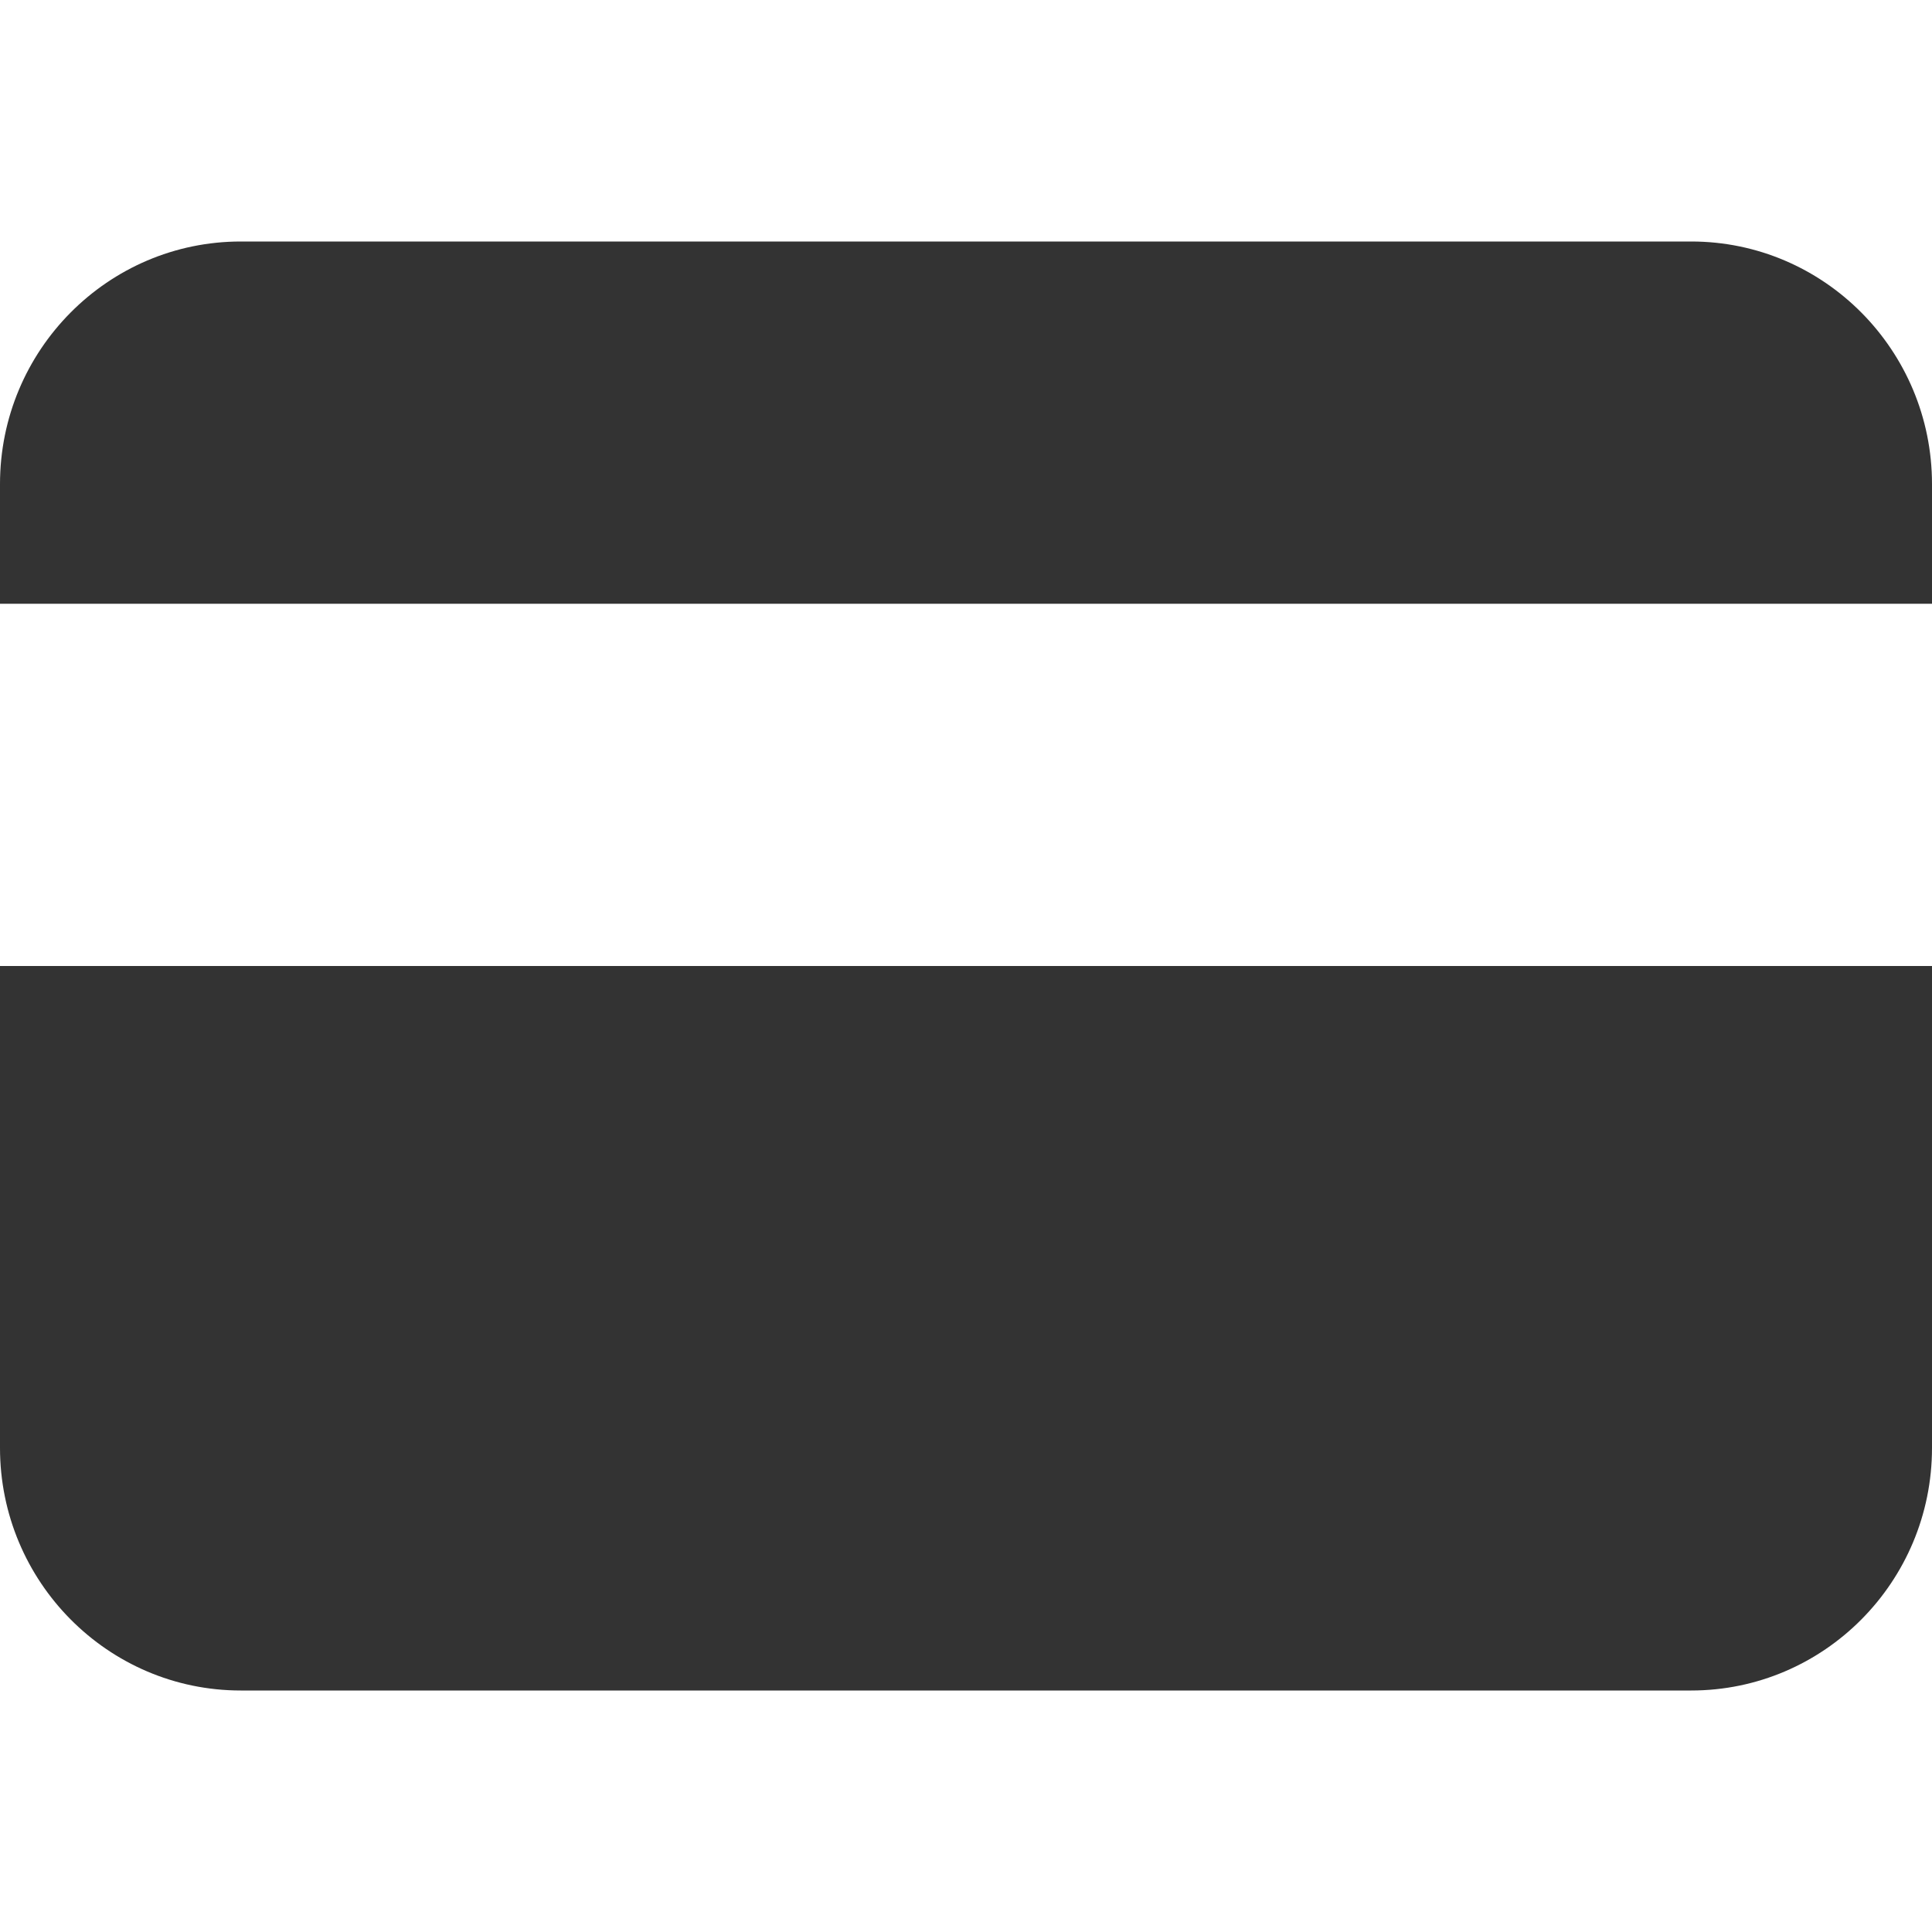 <?xml version="1.0" encoding="UTF-8"?>
<svg width="16px" height="16px" viewBox="0 0 16 16" version="1.1" xmlns="http://www.w3.org/2000/svg" xmlns:xlink="http://www.w3.org/1999/xlink">
    <!-- Generator: Sketch 41.2 (35397) - http://www.bohemiancoding.com/sketch -->
    <title>[icon]/payment/black</title>
    <desc>Created with Sketch.</desc>
    <defs></defs>
    <g id="Symbols" stroke="none" stroke-width="1" fill="none" fill-rule="evenodd">
        <g id="[icon]/payment/black" fill="#333333">
            <path d="M0,4.009 C0,2.899 0.895,2 1.994,2 L14.006,2 C15.107,2 16,2.902 16,4.009 L16,11.991 C16,13.101 15.105,14 14.006,14 L1.994,14 C0.893,14 0,13.098 0,11.991 L0,4.009 Z M0,5 L16,5 L16,8 L0,8 L0,5 Z" id="Combined-Shape"></path>
        </g>
    </g>
</svg>